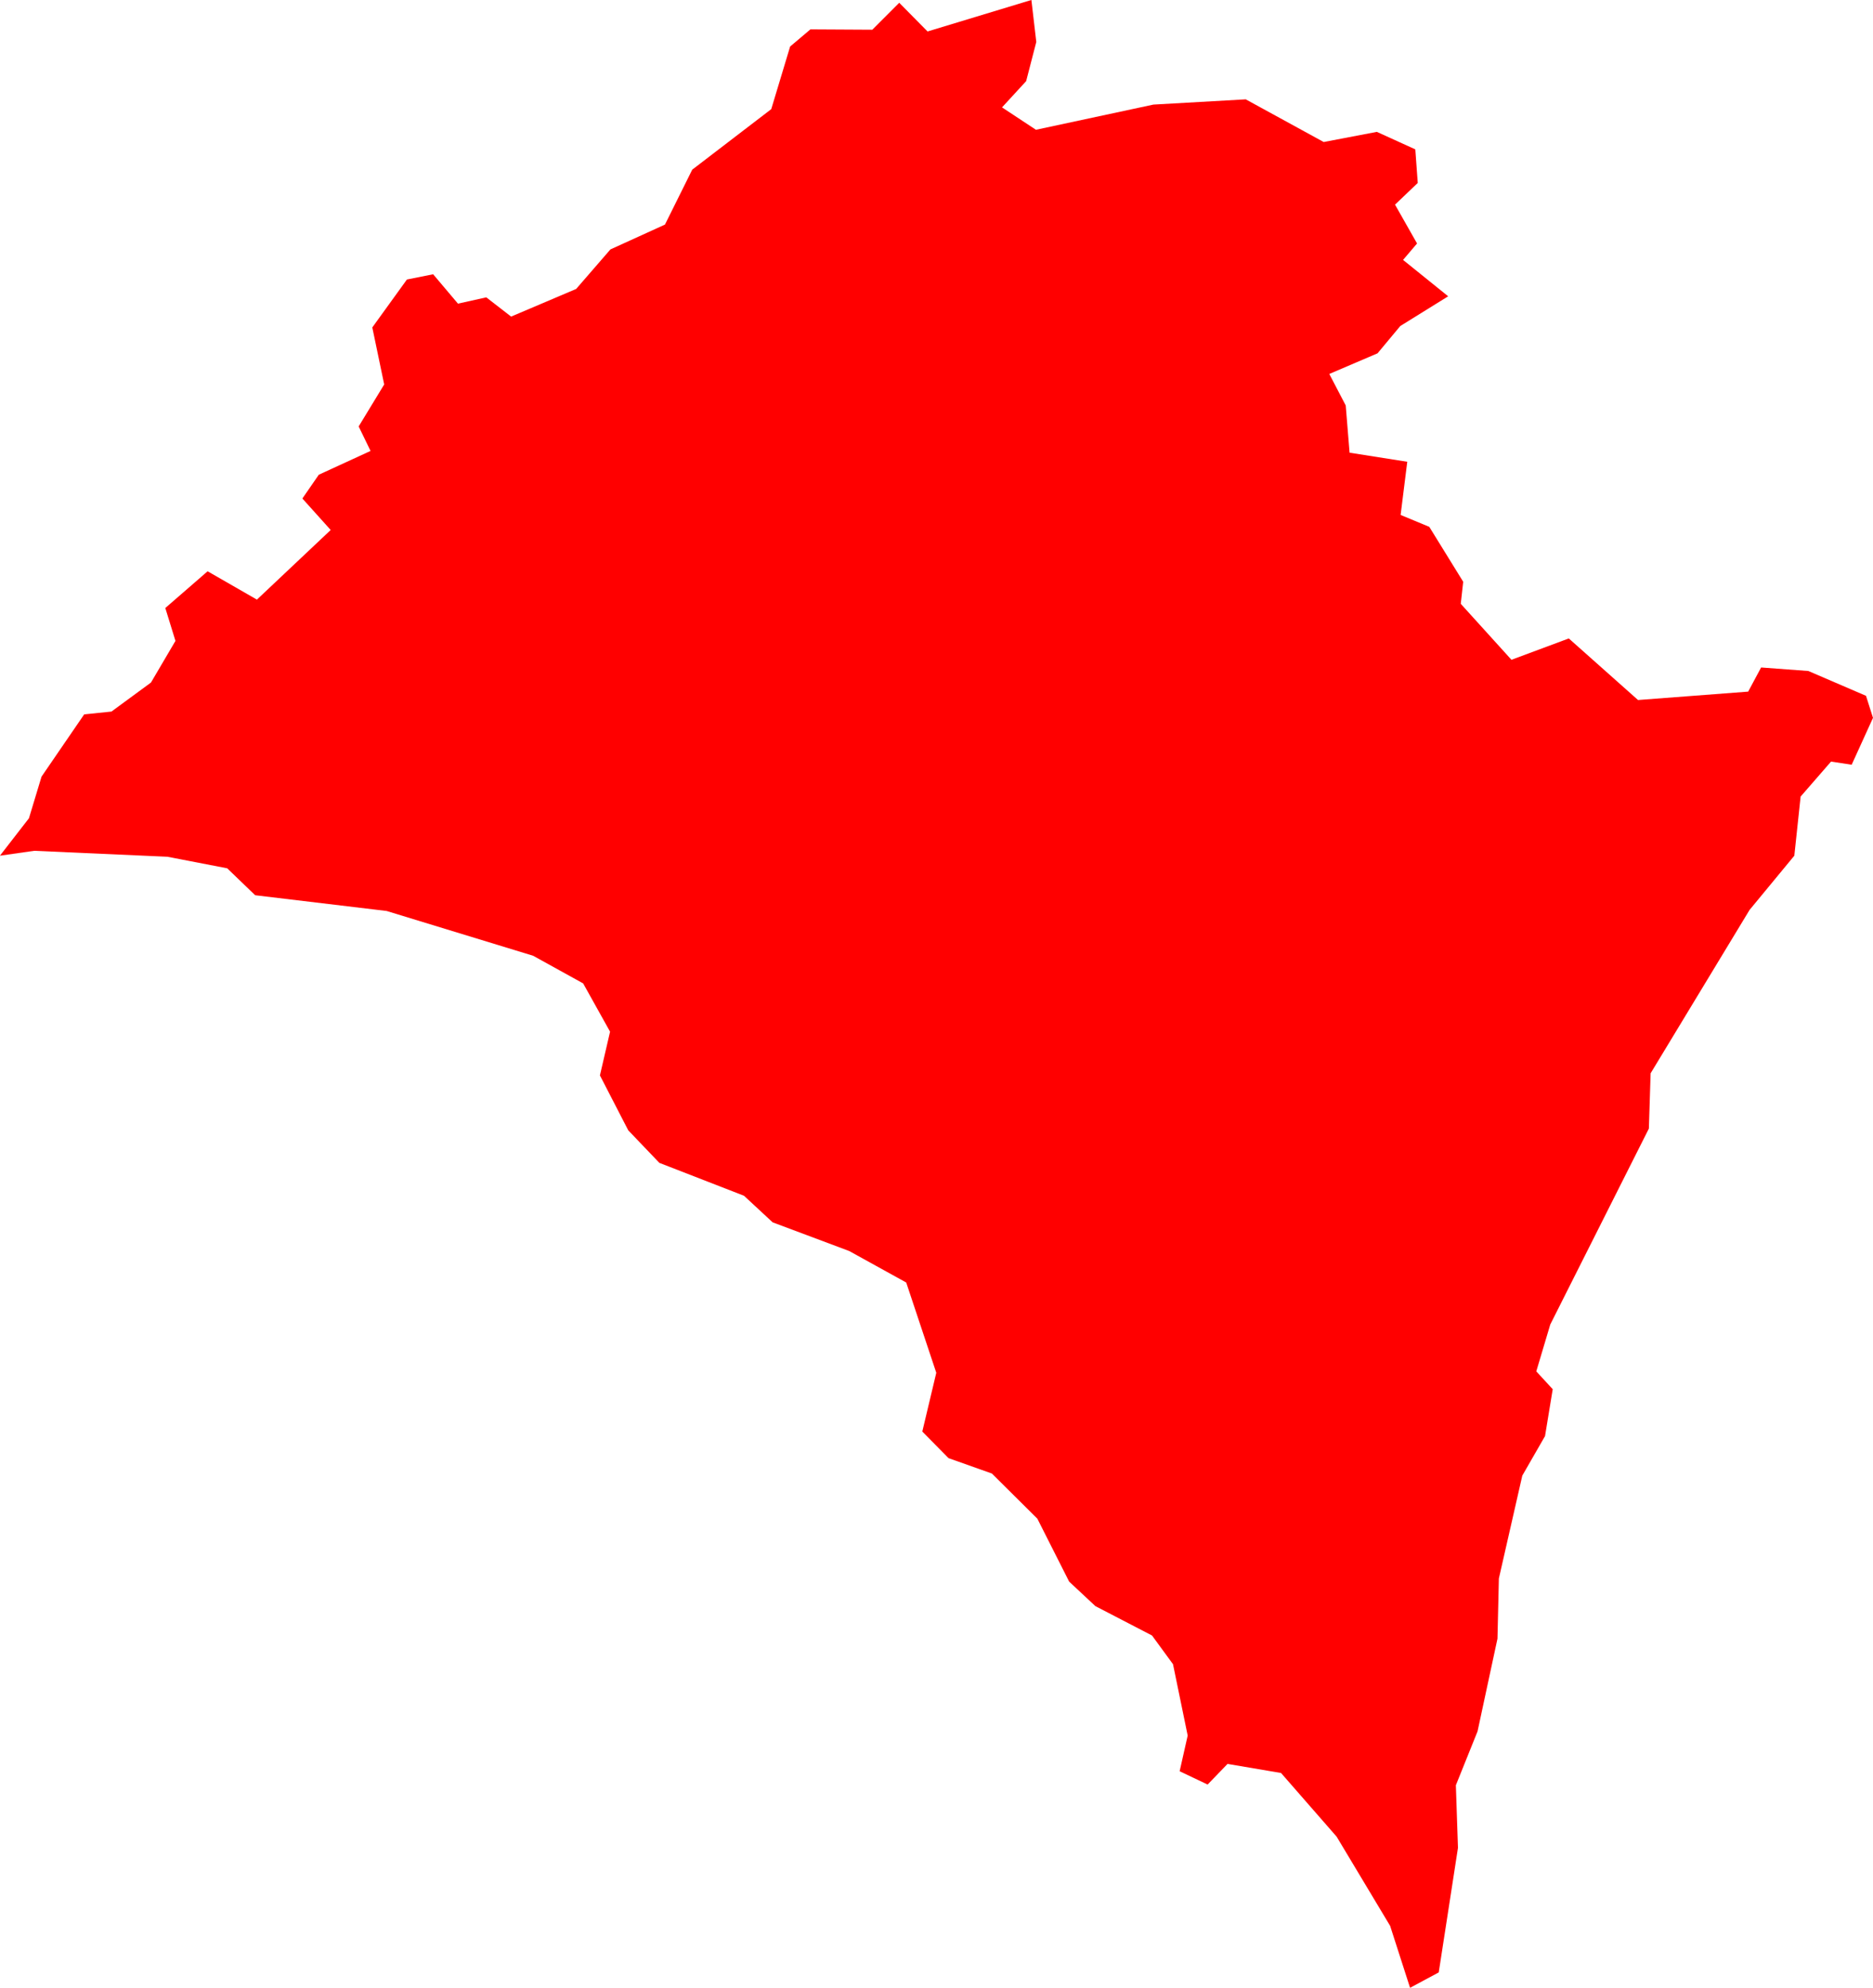 <svg version="1.1" xmlns="http://www.w3.org/2000/svg" xmlns:xlink="http://www.w3.org/1999/xlink" width="53.568" height="56.818" viewBox="0,0,53.568,56.818"><g transform="translate(7.025,-298.992)"><g data-paper-data="{&quot;isPaintingLayer&quot;:true}" fill="#ff0000" fill-rule="evenodd" stroke="none" stroke-width="0" stroke-linecap="round" stroke-linejoin="round" stroke-miterlimit="10" stroke-dasharray="" stroke-dashoffset="0" style="mix-blend-mode: normal"><path d="M46.543,319.511l-0.61,1.34l-0.59,-0.09l-0.87,1l-0.18,1.69l-1.28,1.55l-2.83,4.67l-0.05,1.58l-2.82,5.6l-0.4,1.34l0.47,0.51l-0.22,1.34l-0.65,1.13l-0.67,2.94l-0.04,1.72l-0.57,2.65l-0.62,1.54l0.06,1.79l-0.55,3.56l-0.82,0.44l-0.57,-1.77l-1.53,-2.55l-1.59,-1.82l-1.53,-0.26l-0.57,0.59l-0.8,-0.38l0.23,-1.02l-0.42,-2.04l-0.6,-0.82l-1.62,-0.84l-0.75,-0.7l-0.91,-1.8l-1.3,-1.29l-1.24,-0.44l-0.75,-0.76l0.4,-1.68l-0.86,-2.58l-1.63,-0.9l-2.19,-0.82l-0.82,-0.76l-2.42,-0.94l-0.89,-0.93l-0.81,-1.57l0.29,-1.25l-0.77,-1.38l-1.43,-0.79l-4.19,-1.28l-3.76,-0.45l-0.8,-0.77l-1.71,-0.33l-3.81,-0.17l-0.98,0.14l0.83,-1.07l0.36,-1.19l1.22,-1.78l0.78,-0.08l1.13,-0.83l0.7,-1.19l-0.29,-0.94l1.21,-1.05l1.41,0.81l2.11,-1.99l-0.81,-0.9l0.47,-0.68l1.48,-0.68l-0.34,-0.7l0.73,-1.2l-0.34,-1.63l0.99,-1.37l0.75,-0.15l0.71,0.84l0.81,-0.18l0.71,0.55l1.86,-0.79l0.98,-1.13l1.56,-0.71l0.78,-1.57l2.26,-1.73l0.54,-1.79l0.58,-0.49l1.77,0.01l0.77,-0.77l0.81,0.82l2.97,-0.9l0.14,1.2l-0.29,1.12l-0.69,0.75l0.97,0.64l3.36,-0.72l2.64,-0.15l2.23,1.22l1.52,-0.29l1.1,0.5l0.07,0.96l-0.65,0.62l0.63,1.11l-0.4,0.47l1.29,1.04l-1.37,0.85l-0.65,0.78l-1.38,0.59l0.47,0.9l0.11,1.35l1.65,0.26l-0.19,1.52l0.82,0.34l0.97,1.57l-0.07,0.63l1.45,1.6l1.64,-0.61l1.98,1.76l3.15,-0.24l0.37,-0.69l1.35,0.1l1.65,0.71l0.2,0.63"/></g></g></svg><!--rotationCenter:247.02517999999998:-118.99170000000004-->